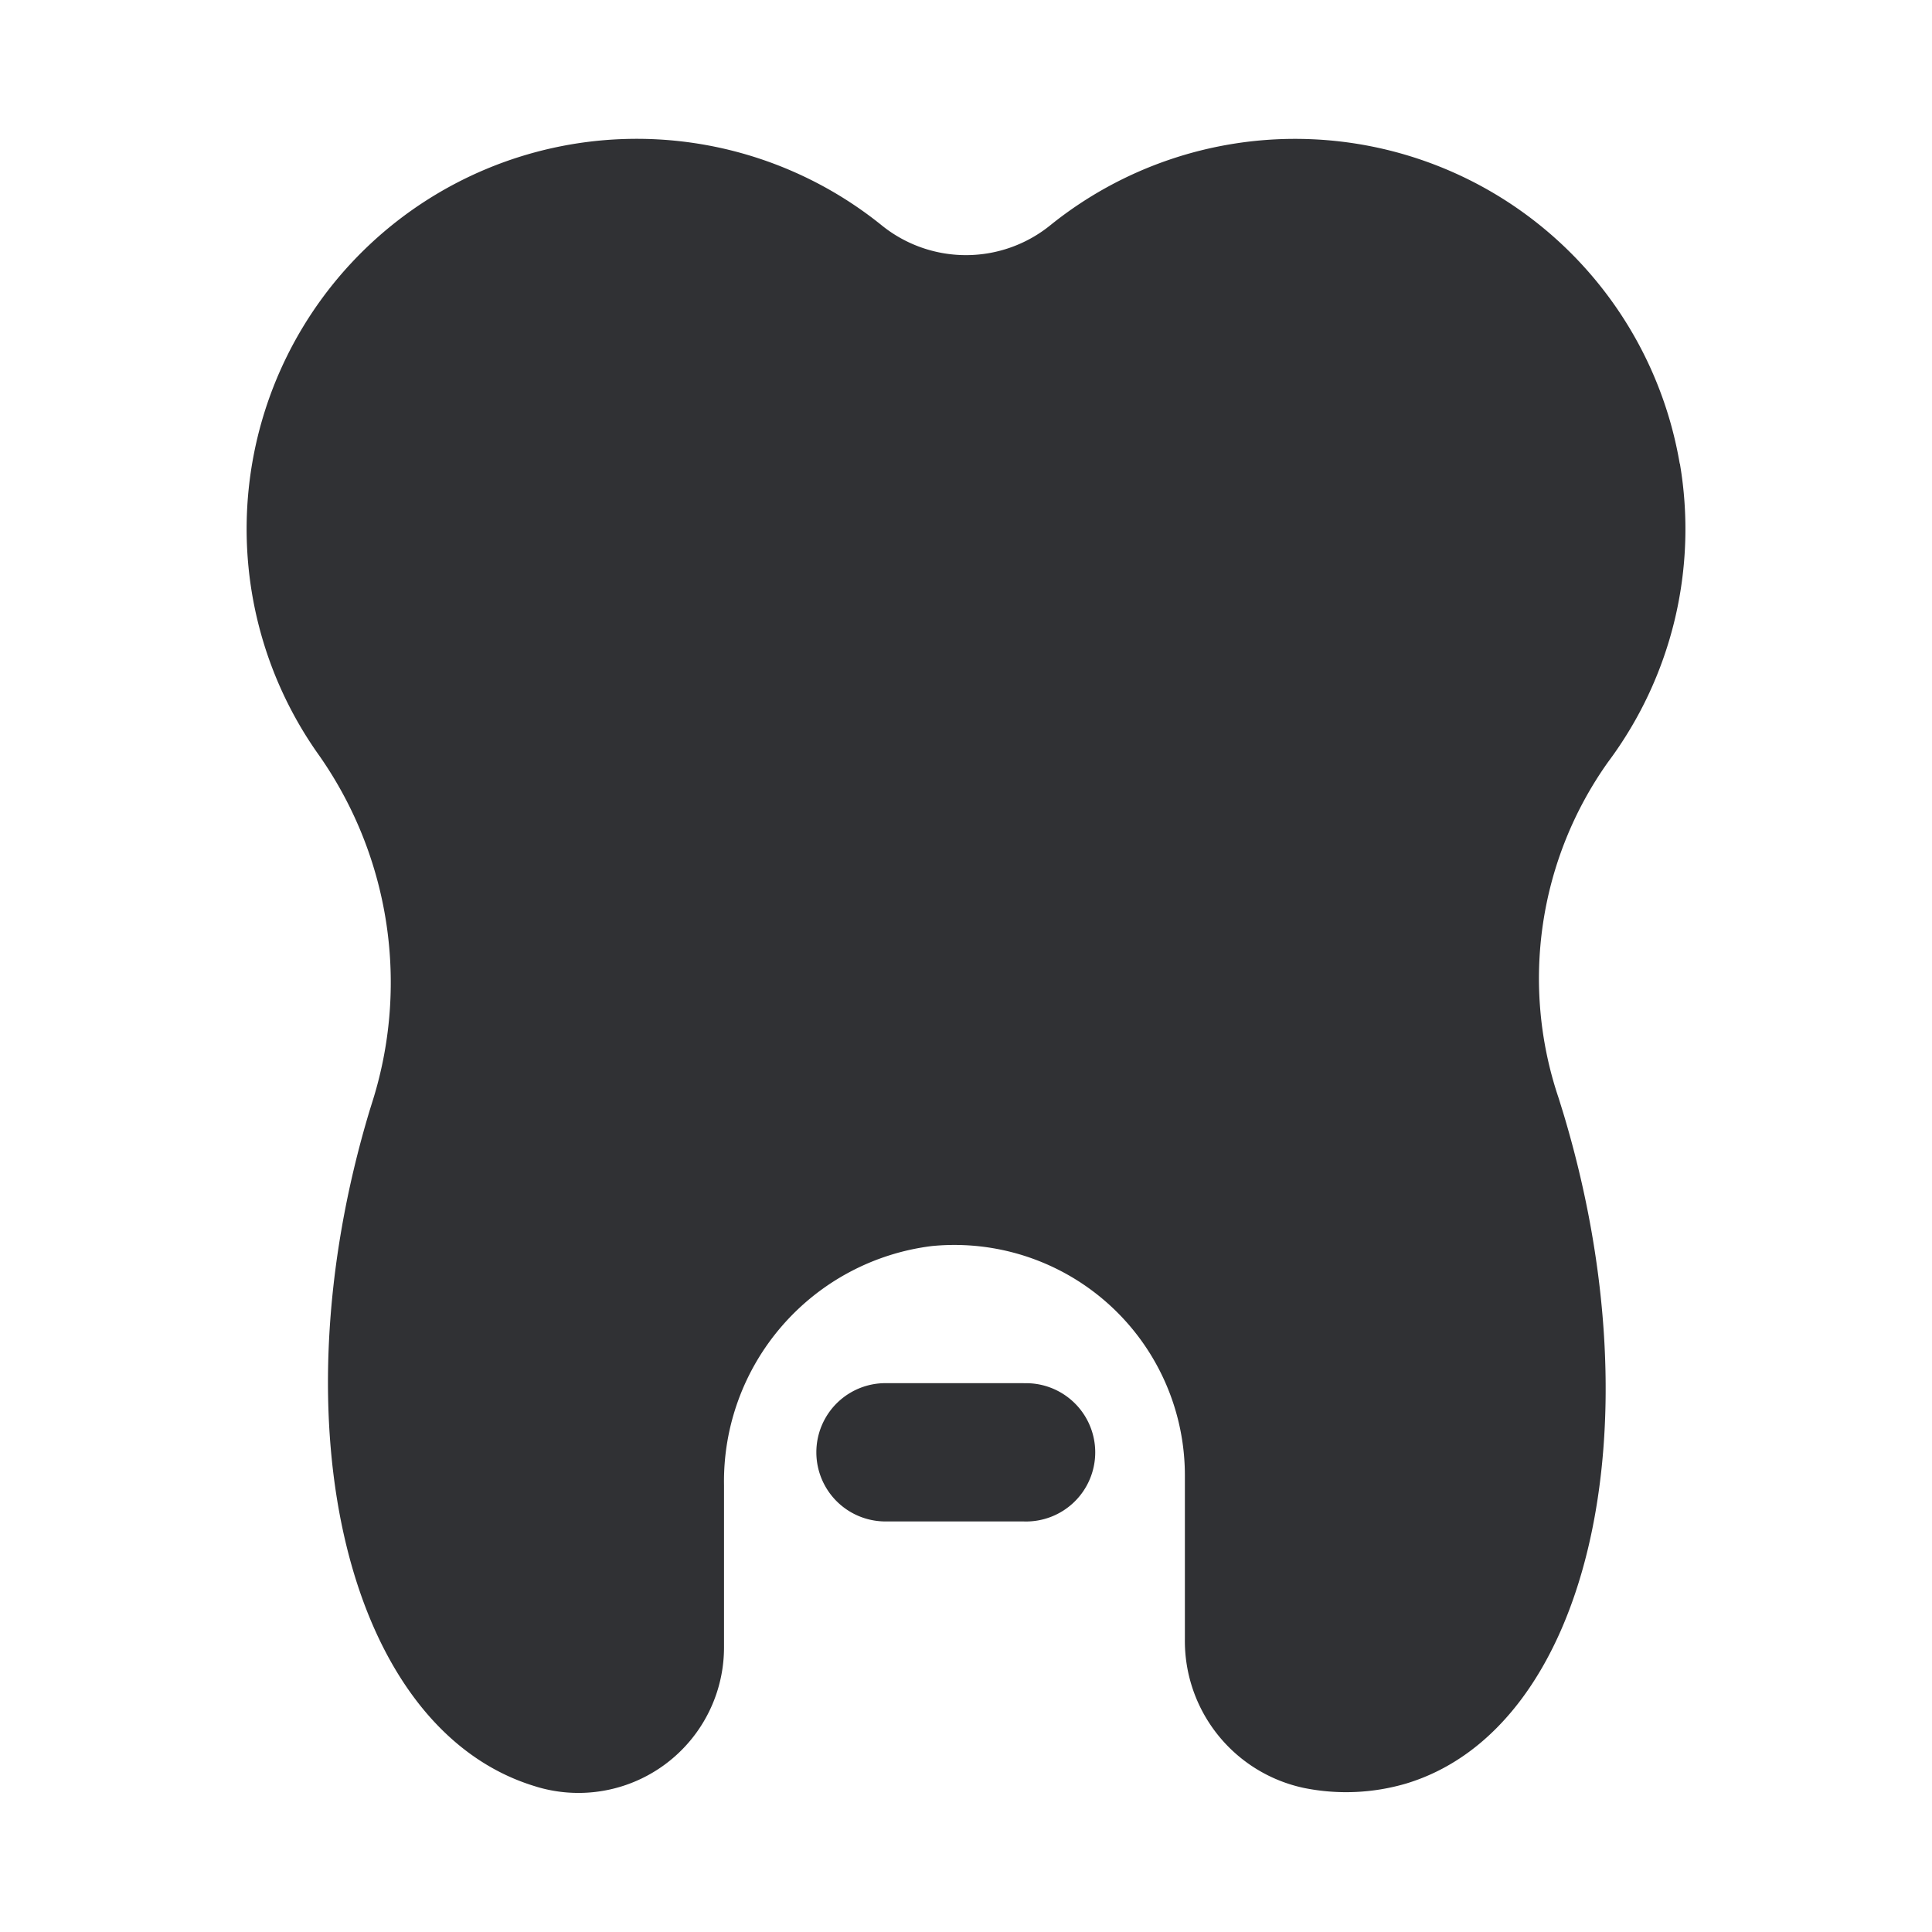 <svg id="Group_6869" data-name="Group 6869" xmlns="http://www.w3.org/2000/svg" xmlns:xlink="http://www.w3.org/1999/xlink" width="24" height="24" viewBox="0 0 24 24">
  <defs>
    <clipPath id="clip-path">
      <rect id="Rectangle_3149" data-name="Rectangle 3149" width="24" height="24" fill="none"/>
    </clipPath>
  </defs>
  <g id="Group_6868" data-name="Group 6868" clip-path="url(#clip-path)">
    <path id="Path_2328" data-name="Path 2328" d="M20.866,5.759a4.846,4.846,0,0,0-7.811-2.967,1.665,1.665,0,0,1-2.111,0A4.846,4.846,0,0,0,3.938,9.347a4.915,4.915,0,0,1,.7,4.3l-.045.144c-1.188,3.94-.267,7.7,2.058,8.4l.022.007a1.808,1.808,0,0,0,2.321-1.733V18.45a2.945,2.945,0,0,1,2.581-2.971,2.863,2.863,0,0,1,3.144,2.848v2.035A1.867,1.867,0,0,0,16.2,22.211a2.644,2.644,0,0,0,1.267-.055c2.26-.682,3.134-4.41,1.953-8.328l-.057-.184a4.639,4.639,0,0,1,.613-4.178,4.837,4.837,0,0,0,.892-3.707" fill="#303134"/>
    <path id="Path_2329" data-name="Path 2329" d="M12.715,17.182H11A.859.859,0,1,0,11,18.9h1.717a.859.859,0,1,0,0-1.717" fill="#303134"/>
  </g>
</svg>
